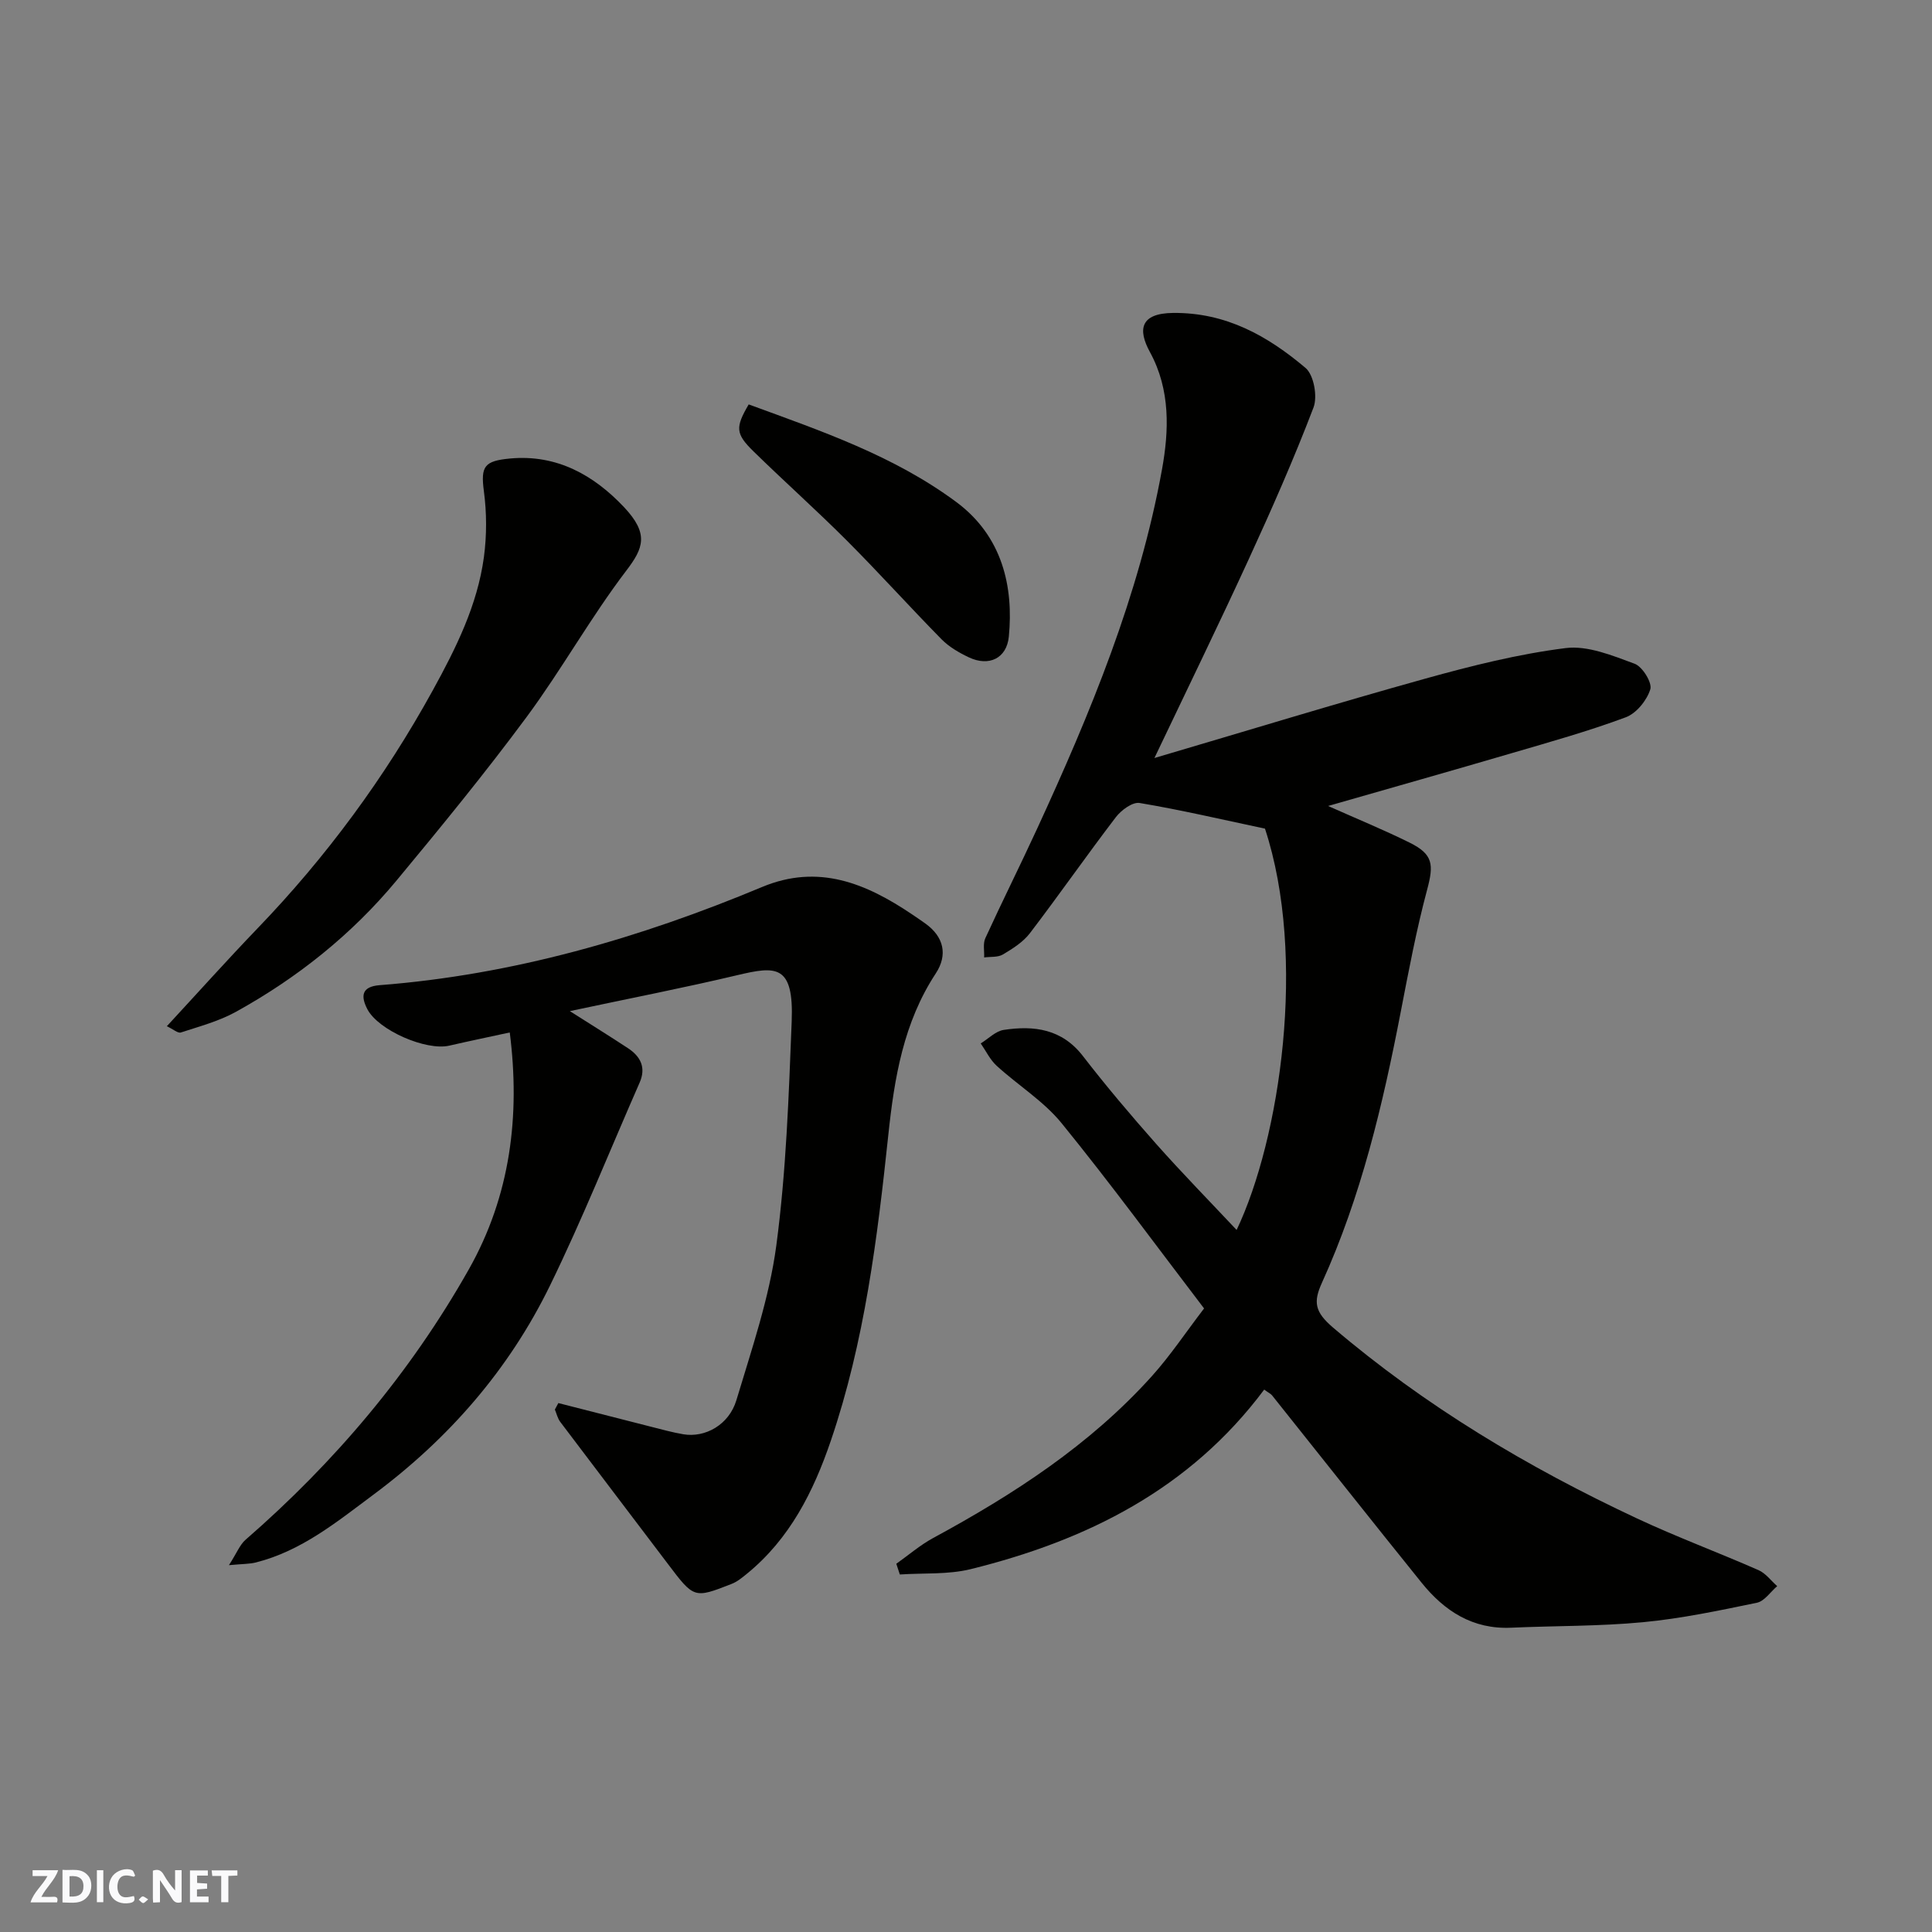 <svg enable-background="new 0 0 400 400" viewBox="0 0 400 400" xmlns="http://www.w3.org/2000/svg"><rect x="0" y="0" width="400" height="400" fill="#808080" stroke="none"/><g fill="#fafafb"><path d="m37.59 393.81c-.92.31-1.52.05-2-.78-.7-1.2-1.52-2.34-2.47-3.78v4.59c-.55.03-.95.05-1.41.07-.03-.37-.06-.64-.06-.91 0-1.91 0-3.81 0-5.7 1.13-.41 1.77-.03 2.29.91.62 1.11 1.38 2.14 2.31 3.19v-4.2h1.35v6.61z"/><path d="m12.94 393.88v-6.75c1.9.19 3.93-.54 5.37 1.29.8 1.01.78 2.88.03 3.97-1.37 1.97-3.4 1.51-5.4 1.49m1.45-1.22c2.04.12 2.92-.58 2.89-2.21-.03-1.51-.98-2.19-2.89-2z"/><path d="m11.81 393.87h-5.49c.68-2.18 2.47-3.48 3.51-5.45h-3.08v-1.21h5.29c-.71 2.13-2.44 3.48-3.47 5.51.86 0 1.63.04 2.39-.01.79-.05 1.14.21.85 1.16"/><path d="m39.33 393.86v-6.61h3.7v1.07h-2.22v1.52c.68.04 1.34.09 2.07.13v1.07c-.72.05-1.38.09-2.1.14v1.48h2.4v1.19h-3.85z"/><path d="m27.71 388.56c-1.15-.3-2.46-.61-3.1.64-.37.73-.41 1.93-.06 2.67.63 1.35 1.99.93 3.17.68.35.94-.01 1.32-.93 1.46-1.62.25-3.05-.27-3.76-1.48-.73-1.24-.6-3.03.31-4.17.88-1.11 2.71-1.7 4-1.16.32.13.44.74.65 1.12-.1.08-.19.16-.28.24"/><path d="m49.15 387.24v1.07c-.59.02-1.17.05-1.87.08v5.44h-1.48v-5.44h-1.85c-.05-.4-.08-.73-.13-1.15z"/><path d="m20.06 387.21h1.33v6.62h-1.33z"/><path d="m30.68 393.25c-.49.38-.8.79-1.05.76-.32-.05-.6-.45-.9-.7.26-.24.51-.64.8-.67.29-.04.62.3 1.15.61"/></g><path d="m261.74 287.7c-15.43 20.66-36.76 31.23-60.75 37.17-4.7 1.16-9.78.78-14.69 1.11-.24-.74-.49-1.48-.73-2.22 2.53-1.79 4.91-3.85 7.61-5.32 16.68-9.04 32.48-19.28 45.28-33.5 3.82-4.24 7.01-9.05 10.83-14.04-9.76-12.78-19.31-25.83-29.5-38.36-3.72-4.57-9.02-7.84-13.44-11.88-1.37-1.25-2.22-3.07-3.3-4.63 1.58-.97 3.07-2.54 4.76-2.8 6.28-.95 12.05-.22 16.41 5.43 4.81 6.23 9.92 12.26 15.14 18.16 5.38 6.06 11.06 11.86 16.67 17.83 8.99-18.88 14.61-56.47 5.87-83.09-9.06-1.92-17.46-3.89-25.95-5.31-1.47-.25-3.81 1.48-4.92 2.93-6.05 7.92-11.75 16.1-17.8 24.03-1.4 1.83-3.55 3.19-5.58 4.4-1.05.63-2.58.44-3.89.62.06-1.34-.28-2.85.24-3.98 3.47-7.58 7.2-15.03 10.69-22.6 11.06-24 21.18-48.41 25.9-74.52 1.42-7.86 1.79-16.38-2.51-24.24-2.55-4.67-2-8.03 4.79-8.1 11-.11 19.6 4.78 27.42 11.38 1.73 1.46 2.53 5.94 1.65 8.22-4.06 10.64-8.67 21.09-13.43 31.45-6.13 13.35-12.57 26.55-19.5 41.1 19.15-5.64 37.55-11.28 56.09-16.44 9.54-2.65 19.25-5.09 29.04-6.32 4.59-.58 9.7 1.55 14.29 3.24 1.62.6 3.67 3.92 3.25 5.29-.71 2.29-2.89 4.99-5.09 5.8-7.76 2.89-15.77 5.13-23.73 7.46-12.44 3.65-24.91 7.17-37.89 10.9 6.03 2.69 11.55 4.95 16.88 7.59 4.88 2.42 5.02 4.53 3.62 9.75-2.23 8.32-3.82 16.81-5.46 25.28-3.71 19.22-8.19 38.21-16.33 56.12-1.79 3.95-1.49 6 2.28 9.22 19.09 16.28 40.35 28.96 62.95 39.54 8.25 3.86 16.82 7.04 25.17 10.71 1.49.65 2.59 2.19 3.87 3.31-1.39 1.19-2.63 3.11-4.2 3.44-7.82 1.62-15.67 3.28-23.6 4.03-9.05.86-18.19.73-27.29 1.14-7.95.36-13.8-3.45-18.52-9.3-10.39-12.88-20.64-25.86-30.96-38.79-.28-.35-.76-.56-1.64-1.21z" fill="#010100"/><path d="m115.6 290.49c6.41 1.64 12.81 3.28 19.23 4.91 2.21.56 4.41 1.17 6.65 1.55 4.51.76 9.45-1.95 10.98-7.05 3.17-10.57 6.82-21.18 8.27-32.05 2.04-15.32 2.57-30.87 3.18-46.34.47-11.89-3.25-11.51-11.27-9.61-11.08 2.63-22.27 4.8-34.66 7.44 4.63 2.95 8.37 5.26 12.04 7.68 2.6 1.71 3.78 4 2.41 7.12-6.16 14.02-11.85 28.27-18.56 42.02-8.49 17.39-20.91 31.65-36.51 43.26-7.63 5.68-14.93 11.68-24.38 14.07-1.3.33-2.7.29-5.58.56 1.65-2.57 2.26-4.23 3.43-5.25 18.51-16.1 34.12-34.57 46.21-55.95 8.68-15.35 10.68-31.92 8.5-49.09-3.99.87-8.27 1.75-12.52 2.73-4.78 1.11-14.69-3.17-16.97-7.56-1.36-2.63-1.26-4.66 2.54-4.96 27.59-2.14 53.8-9.72 79.2-20.33 11.67-4.87 21.52-.74 31.03 5.66.94.64 1.89 1.27 2.81 1.94 3.75 2.7 4.65 6.43 2.11 10.3-6.67 10.16-8.57 21.59-9.82 33.4-2.27 21.42-4.91 42.82-11.91 63.36-3.59 10.53-8.5 20.3-17.36 27.52-.99.81-2.03 1.67-3.2 2.12-7.78 3.05-7.77 3-13.24-4.24-7.39-9.78-14.84-19.53-22.22-29.32-.54-.72-.75-1.69-1.11-2.55.23-.43.47-.88.72-1.34z" fill="#010100"/><path d="m34.54 212.47c6.59-7.13 12.55-13.78 18.73-20.21 14.29-14.84 26.38-31.25 36.32-49.31 4.82-8.76 9.25-17.64 10.6-27.62.6-4.48.59-9.17-.01-13.66-.68-5.14.1-6.24 5.41-6.74 9.77-.91 17.42 3.52 23.59 10.05 5.23 5.54 4.04 8.5.5 13.15-7.4 9.71-13.39 20.5-20.66 30.33-8.57 11.58-17.71 22.74-26.91 33.83-9.29 11.2-20.56 20.17-33.27 27.2-3.51 1.94-7.52 3.01-11.38 4.27-.62.22-1.62-.69-2.92-1.29z" fill="#010100"/><path d="m155.01 83.73c15.16 5.55 30.05 10.63 42.97 20.2 9.62 7.13 11.88 17.65 10.89 27.86-.44 4.53-4.12 6.27-8.27 4.31-2.03-.96-4.1-2.16-5.66-3.74-6.61-6.72-12.92-13.74-19.58-20.41-6.31-6.32-12.98-12.26-19.37-18.51-3.73-3.66-3.76-4.95-.98-9.71z" fill="#010100"/></svg>